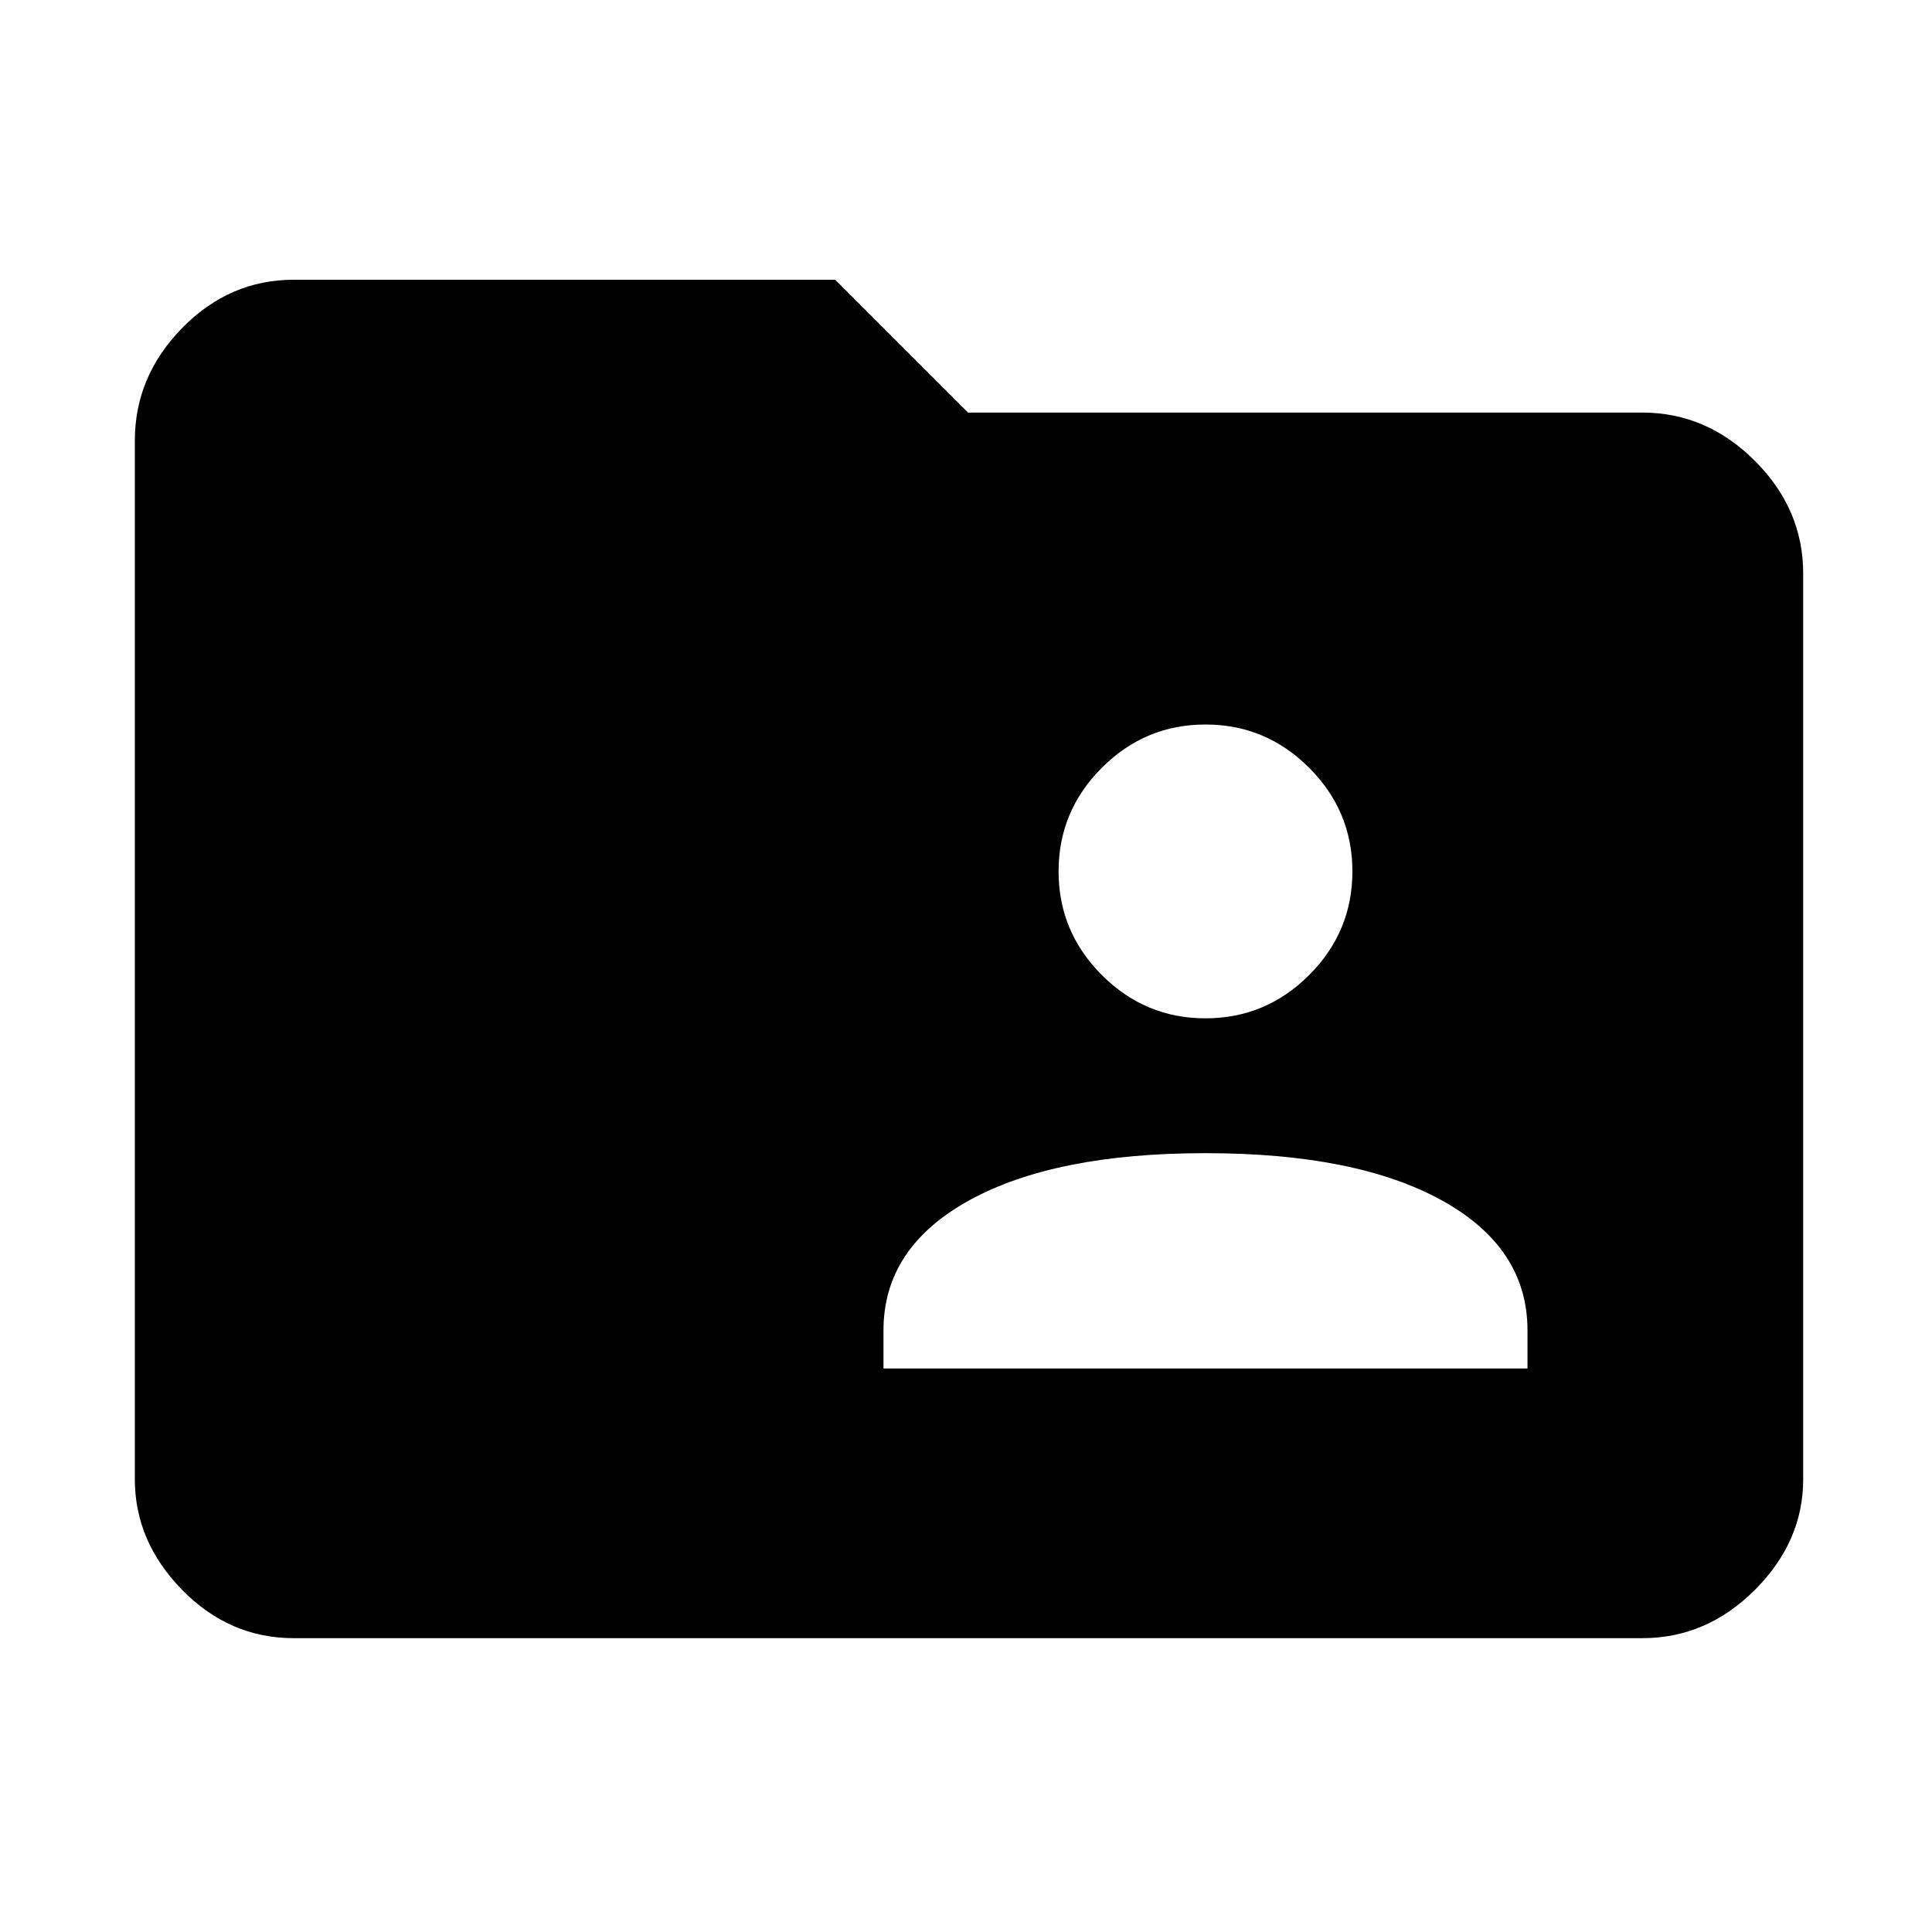 <svg xmlns="http://www.w3.org/2000/svg" width="48" height="48"><path d="M29.95 25.3q1.5 0 2.575-1.075Q33.6 23.15 33.6 21.65q0-1.5-1.075-2.575Q31.45 18 29.95 18q-1.5 0-2.575 1.075Q26.3 20.15 26.3 21.65q0 1.5 1.075 2.575Q28.45 25.3 29.95 25.3zm-8 8.7h16v-.95q0-2.05-2.125-3.225Q33.7 28.65 29.95 28.65t-5.875 1.175Q21.95 31 21.95 33.05zM7.3 40.7q-1.6 0-2.775-1.2-1.175-1.2-1.175-2.75v-25.8q0-1.6 1.175-2.8Q5.7 6.95 7.3 6.95h13.45l3.3 3.3H40.8q1.6 0 2.8 1.2 1.2 1.2 1.2 2.8v22.5q0 1.55-1.2 2.75t-2.8 1.2z"/></svg>